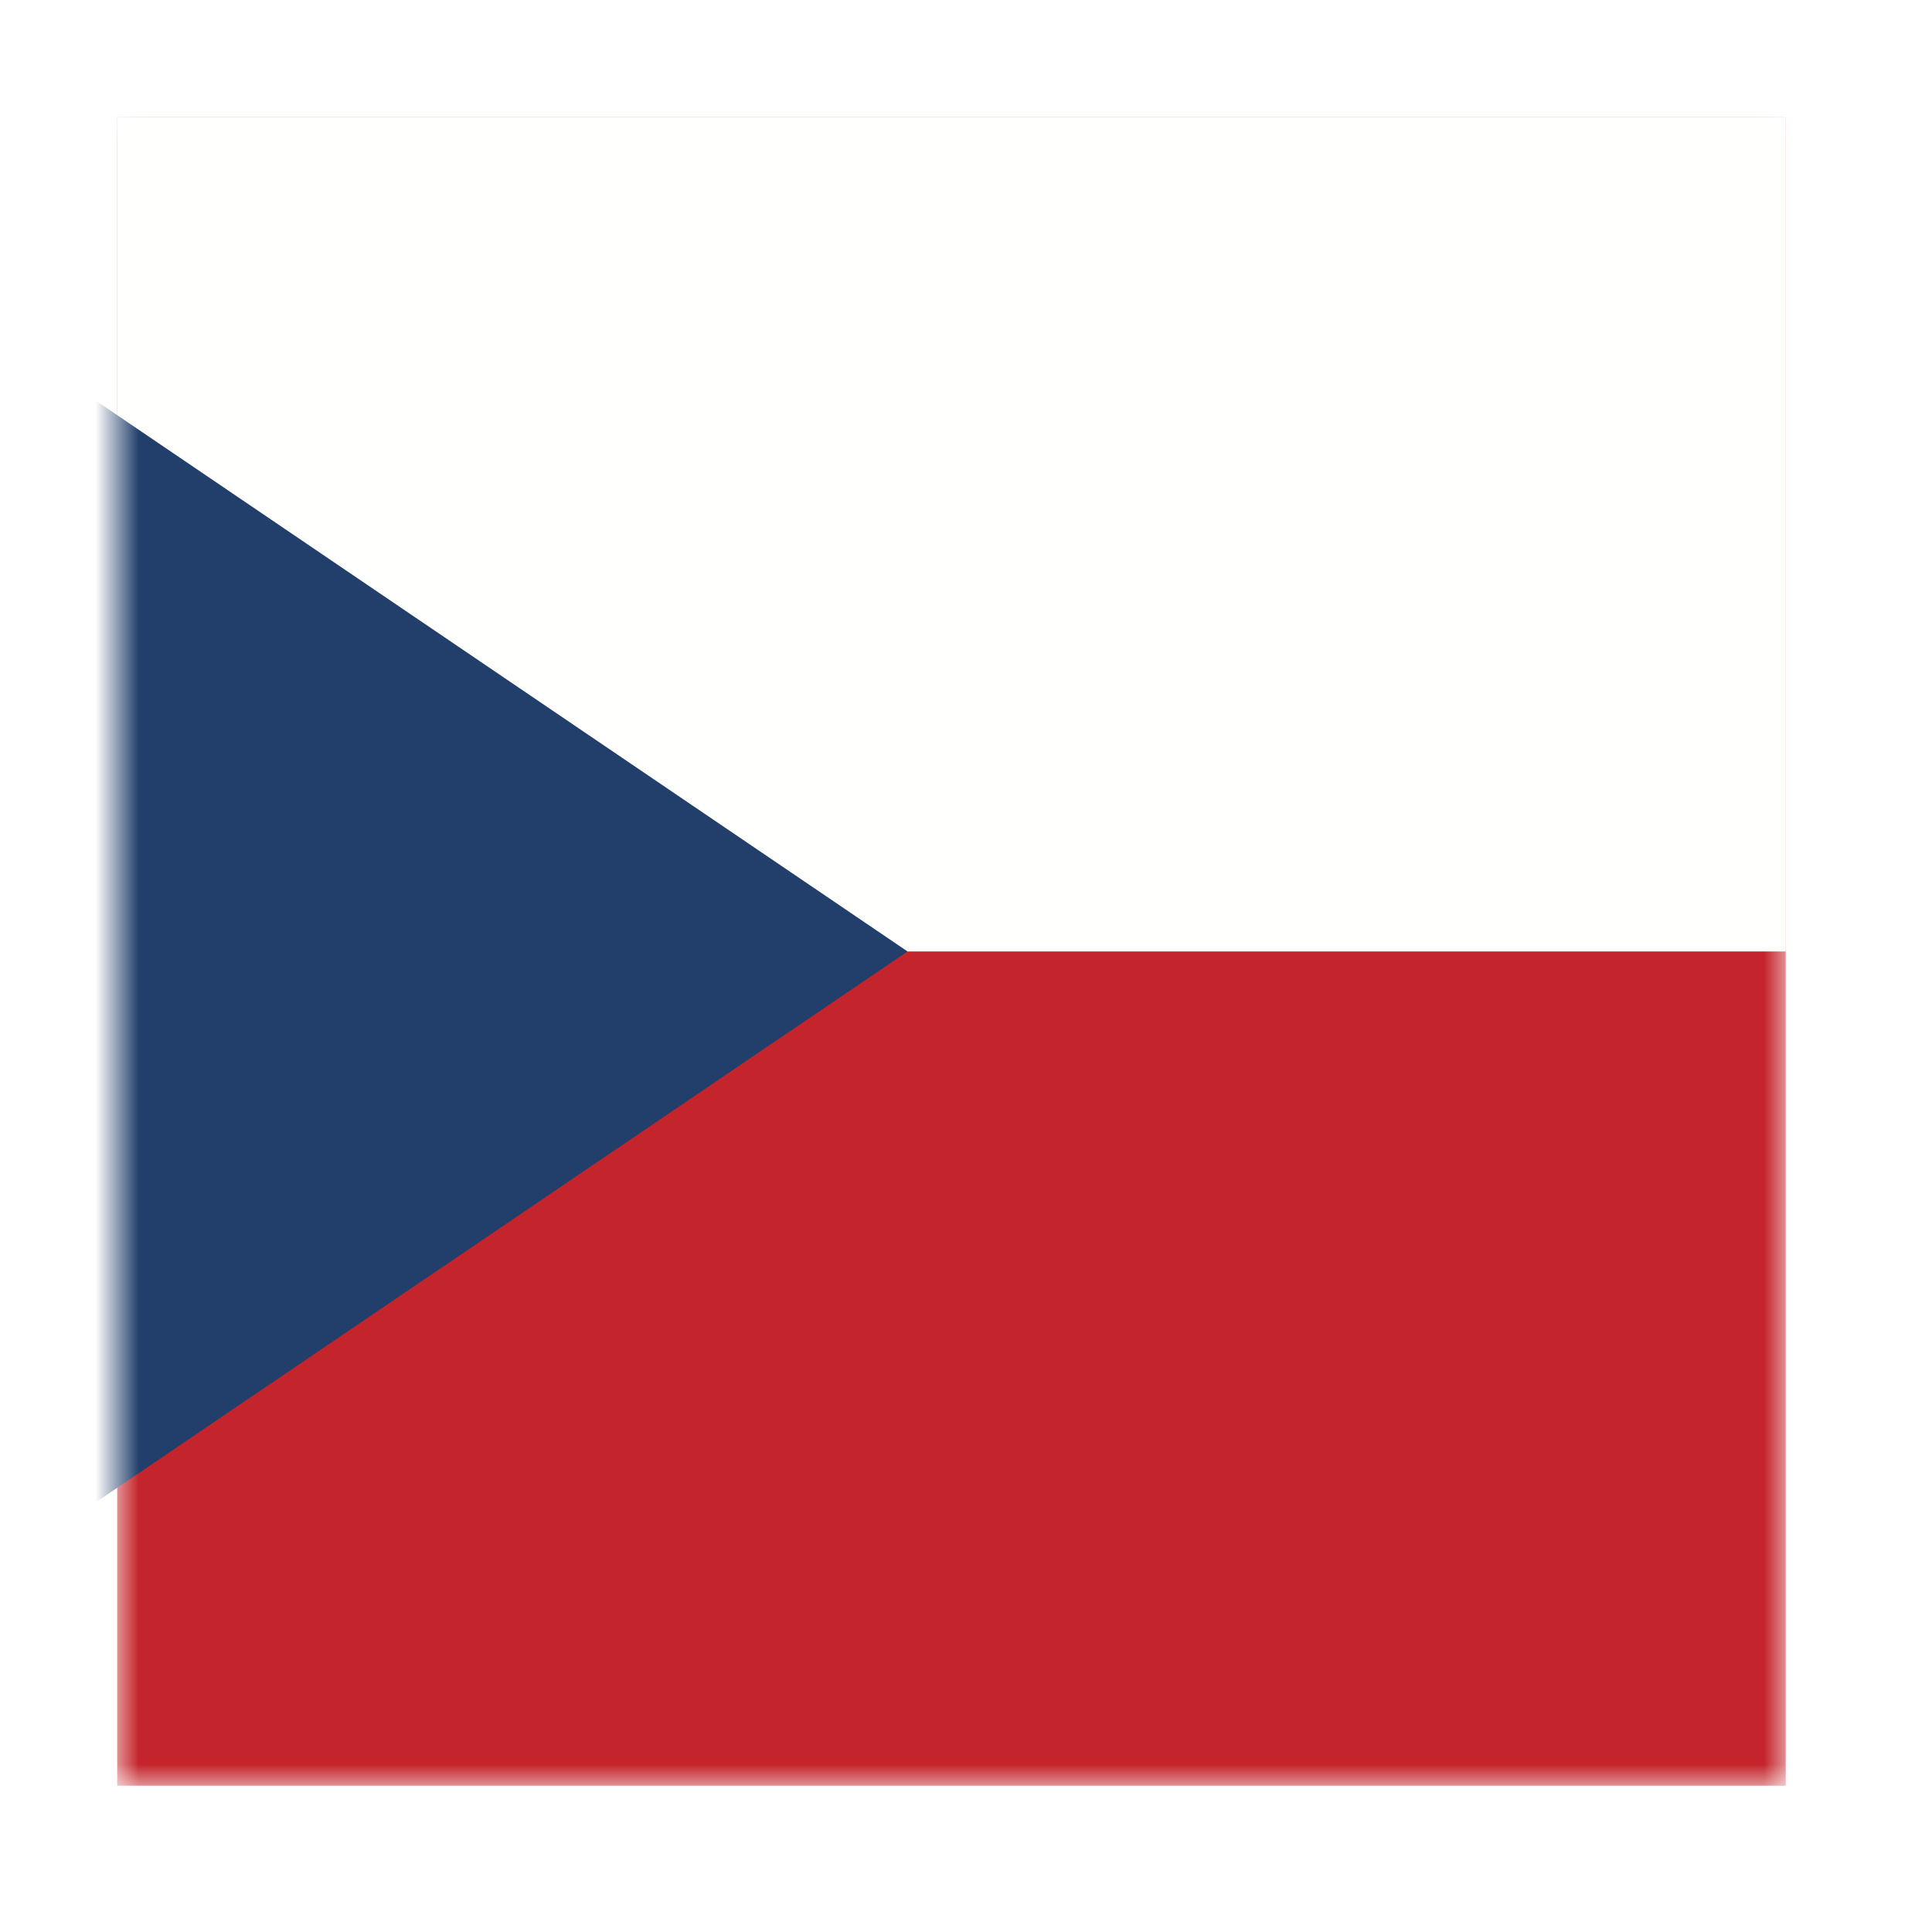 <svg width="44" height="44" viewBox="0 0 44 44" fill="none" xmlns="http://www.w3.org/2000/svg">
<g filter="url(#filter0_d_1_1081921)">
<mask id="mask0_1_1081921" style="mask-type:alpha" maskUnits="userSpaceOnUse" x="2" y="2" width="38" height="38">
<path fill-rule="evenodd" clip-rule="evenodd" d="M2 2H40V40H2V2Z" fill="white"/>
</mask>
<g mask="url(#mask0_1_1081921)">
<path fill-rule="evenodd" clip-rule="evenodd" d="M2 40H40V2H2V40Z" fill="#C4242B"/>
<path fill-rule="evenodd" clip-rule="evenodd" d="M2 21H40V2H2V21Z" fill="#FFFFFE"/>
<path fill-rule="evenodd" clip-rule="evenodd" d="M20 21L-8 2V40L20 21Z" fill="#213F6A"/>
</g>
</g>
<defs>
<filter id="filter0_d_1_1081921" x="0.16" y="0.16" width="43.019" height="43.019" filterUnits="userSpaceOnUse" color-interpolation-filters="sRGB">
<feFlood flood-opacity="0" result="BackgroundImageFix"/>
<feColorMatrix in="SourceAlpha" type="matrix" values="0 0 0 0 0 0 0 0 0 0 0 0 0 0 0 0 0 0 127 0" result="hardAlpha"/>
<feOffset dx="0.669" dy="0.669"/>
<feGaussianBlur stdDeviation="1.255"/>
<feComposite in2="hardAlpha" operator="out"/>
<feColorMatrix type="matrix" values="0 0 0 0 0 0 0 0 0 0 0 0 0 0 0 0 0 0 0.25 0"/>
<feBlend mode="normal" in2="BackgroundImageFix" result="effect1_dropShadow_1_1081921"/>
<feBlend mode="normal" in="SourceGraphic" in2="effect1_dropShadow_1_1081921" result="shape"/>
</filter>
</defs>
</svg>
